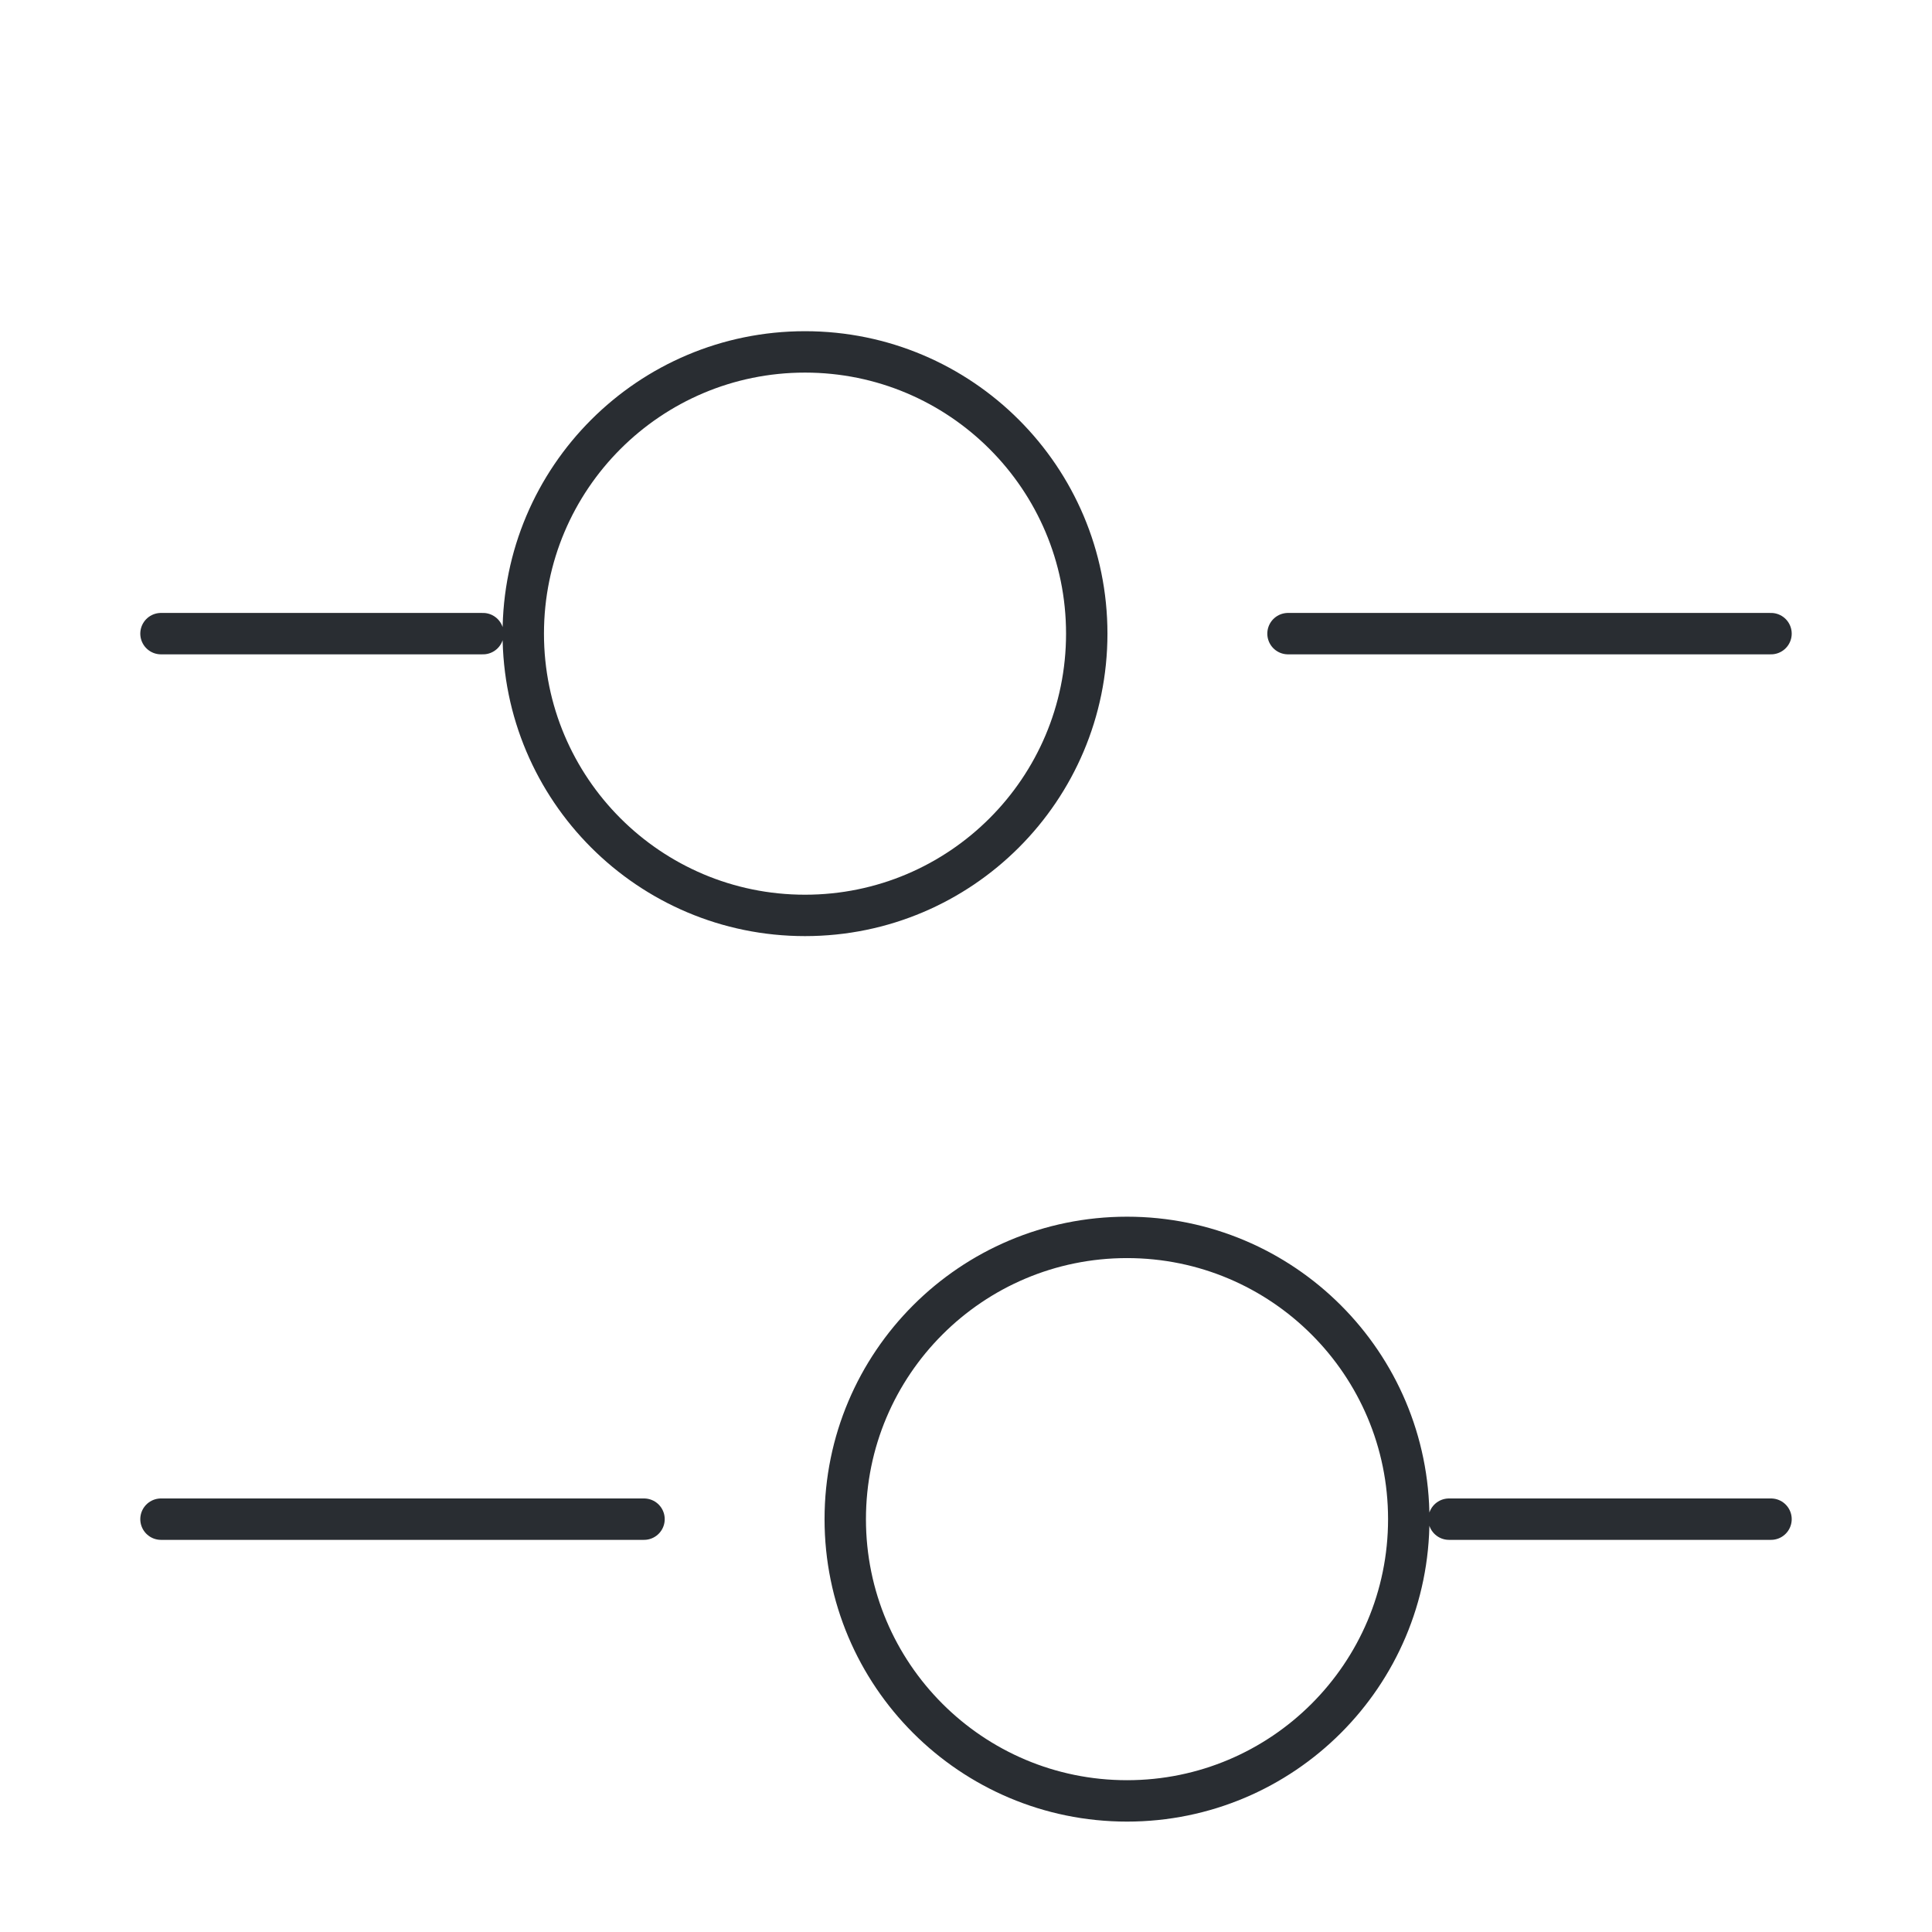 <svg width="70" height="70" viewBox="0 0 70 70" fill="none" xmlns="http://www.w3.org/2000/svg">
<g filter="url(#filter0_d_74_62)">
<path d="M64.167 18.958H46.667M17.5 18.958H5.833M64.167 51.042H52.5M23.334 51.042H5.833M39.375 18.958C39.375 24.596 34.805 29.167 29.167 29.167C23.529 29.167 18.959 24.596 18.959 18.958C18.959 13.32 23.529 8.75 29.167 8.75C34.805 8.75 39.375 13.32 39.375 18.958ZM51.042 51.042C51.042 56.68 46.471 61.25 40.834 61.25C35.196 61.25 30.625 56.68 30.625 51.042C30.625 45.404 35.196 40.833 40.834 40.833C46.471 40.833 51.042 45.404 51.042 51.042Z" stroke="#292D32" stroke-width="1.5" stroke-miterlimit="10" stroke-linecap="round" stroke-linejoin="round"/>
</g>
<defs>
<filter id="filter0_d_74_62" x="-4" y="0" width="78" height="78" filterUnits="userSpaceOnUse" color-interpolation-filters="sRGB">
<feFlood flood-opacity="0" result="BackgroundImageFix"/>
<feColorMatrix in="SourceAlpha" type="matrix" values="0 0 0 0 0 0 0 0 0 0 0 0 0 0 0 0 0 0 127 0" result="hardAlpha"/>
<feOffset dy="4"/>
<feGaussianBlur stdDeviation="2"/>
<feComposite in2="hardAlpha" operator="out"/>
<feColorMatrix type="matrix" values="0 0 0 0 0 0 0 0 0 0 0 0 0 0 0 0 0 0 0.25 0"/>
<feBlend mode="normal" in2="BackgroundImageFix" result="effect1_dropShadow_74_62"/>
<feBlend mode="normal" in="SourceGraphic" in2="effect1_dropShadow_74_62" result="shape"/>
</filter>
</defs>
</svg>
